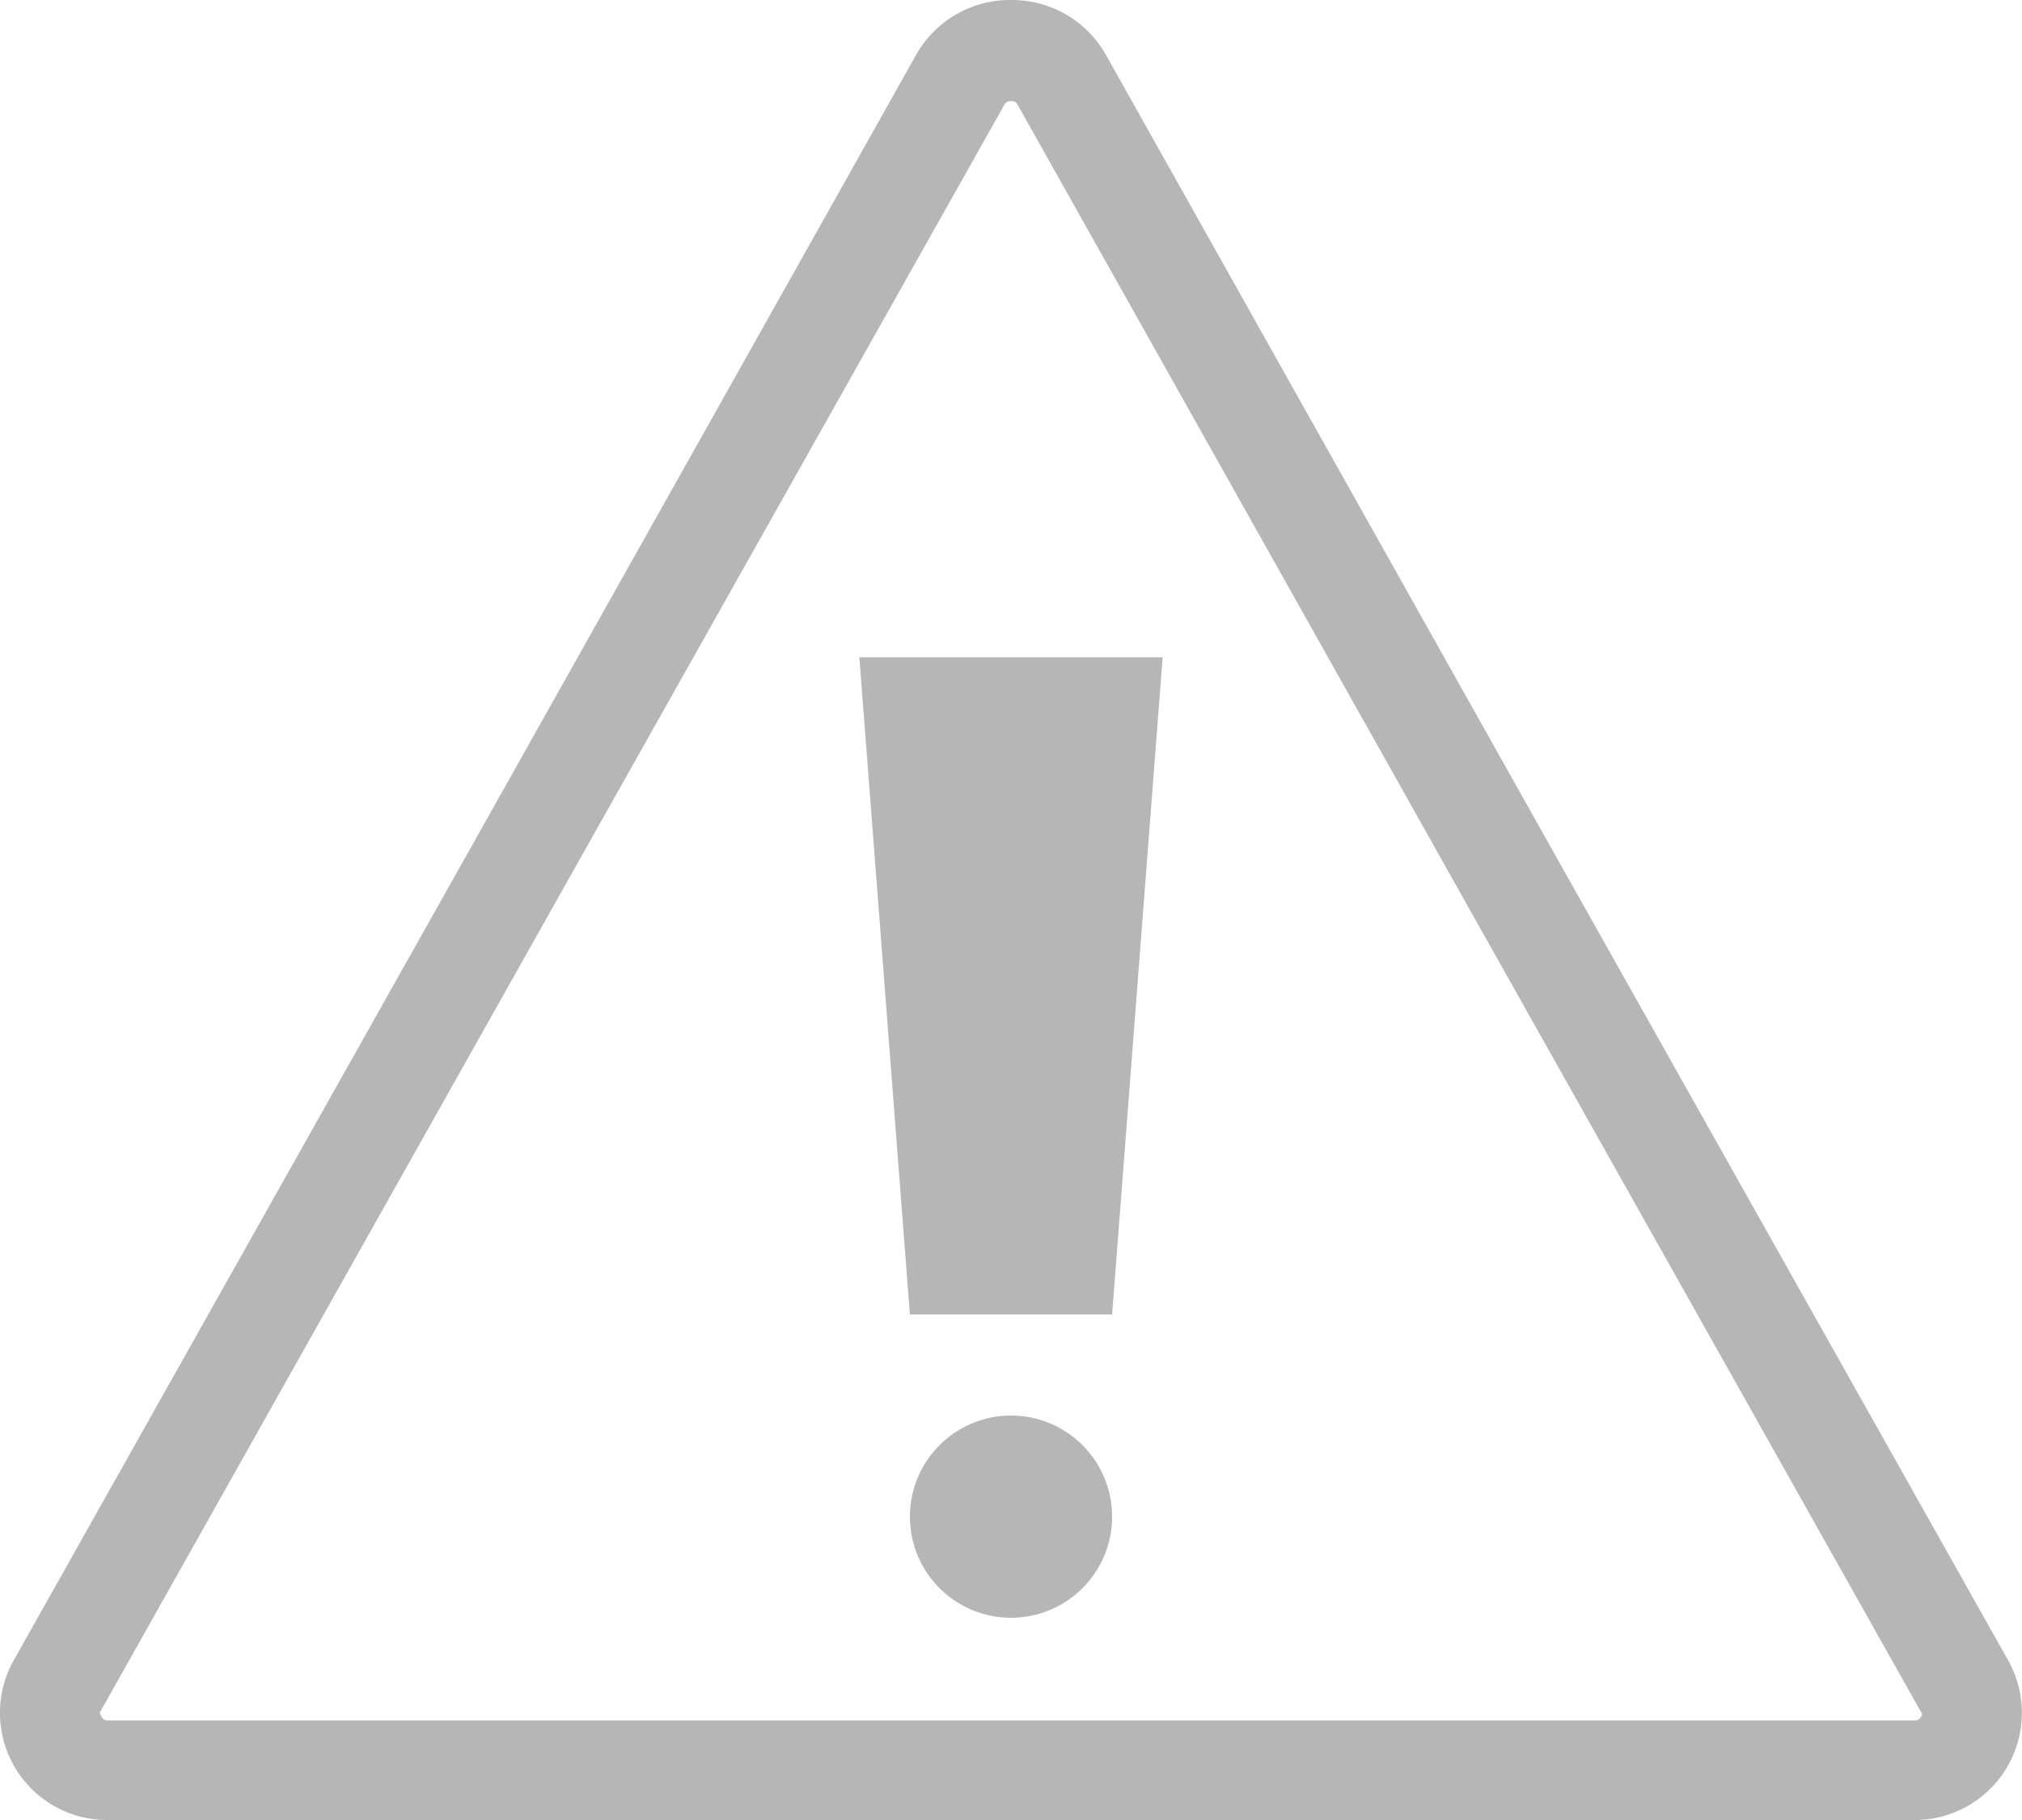 <svg xmlns="http://www.w3.org/2000/svg" viewBox="0 0 40 36"><defs><style>.cls-1{fill:#b6b6b6;}</style></defs><g id="레이어_2" data-name="레이어 2"><g id="Layer_1" data-name="Layer 1"><path class="cls-1" d="M20,2a.13.13,0,0,1,.13.07L29,17.86l9,16a.07.07,0,0,1,0,.1.13.13,0,0,1-.13.07H2.15A.13.13,0,0,1,2,33.93a.07.07,0,0,1,0-.1l9-16L19.87,2.07A.13.13,0,0,1,20,2m0-2a2.13,2.13,0,0,0-1.88,1.09L9.25,16.88l-9,16A2.12,2.12,0,0,0,2.15,36h35.7a2.12,2.12,0,0,0,1.88-3.15l-9-16L21.88,1.09A2.13,2.13,0,0,0,20,0Z"/><polygon class="cls-1" points="22 26 18 26 17 13 23 13 22 26"/><circle class="cls-1" cx="20" cy="30" r="2"/></g></g></svg>